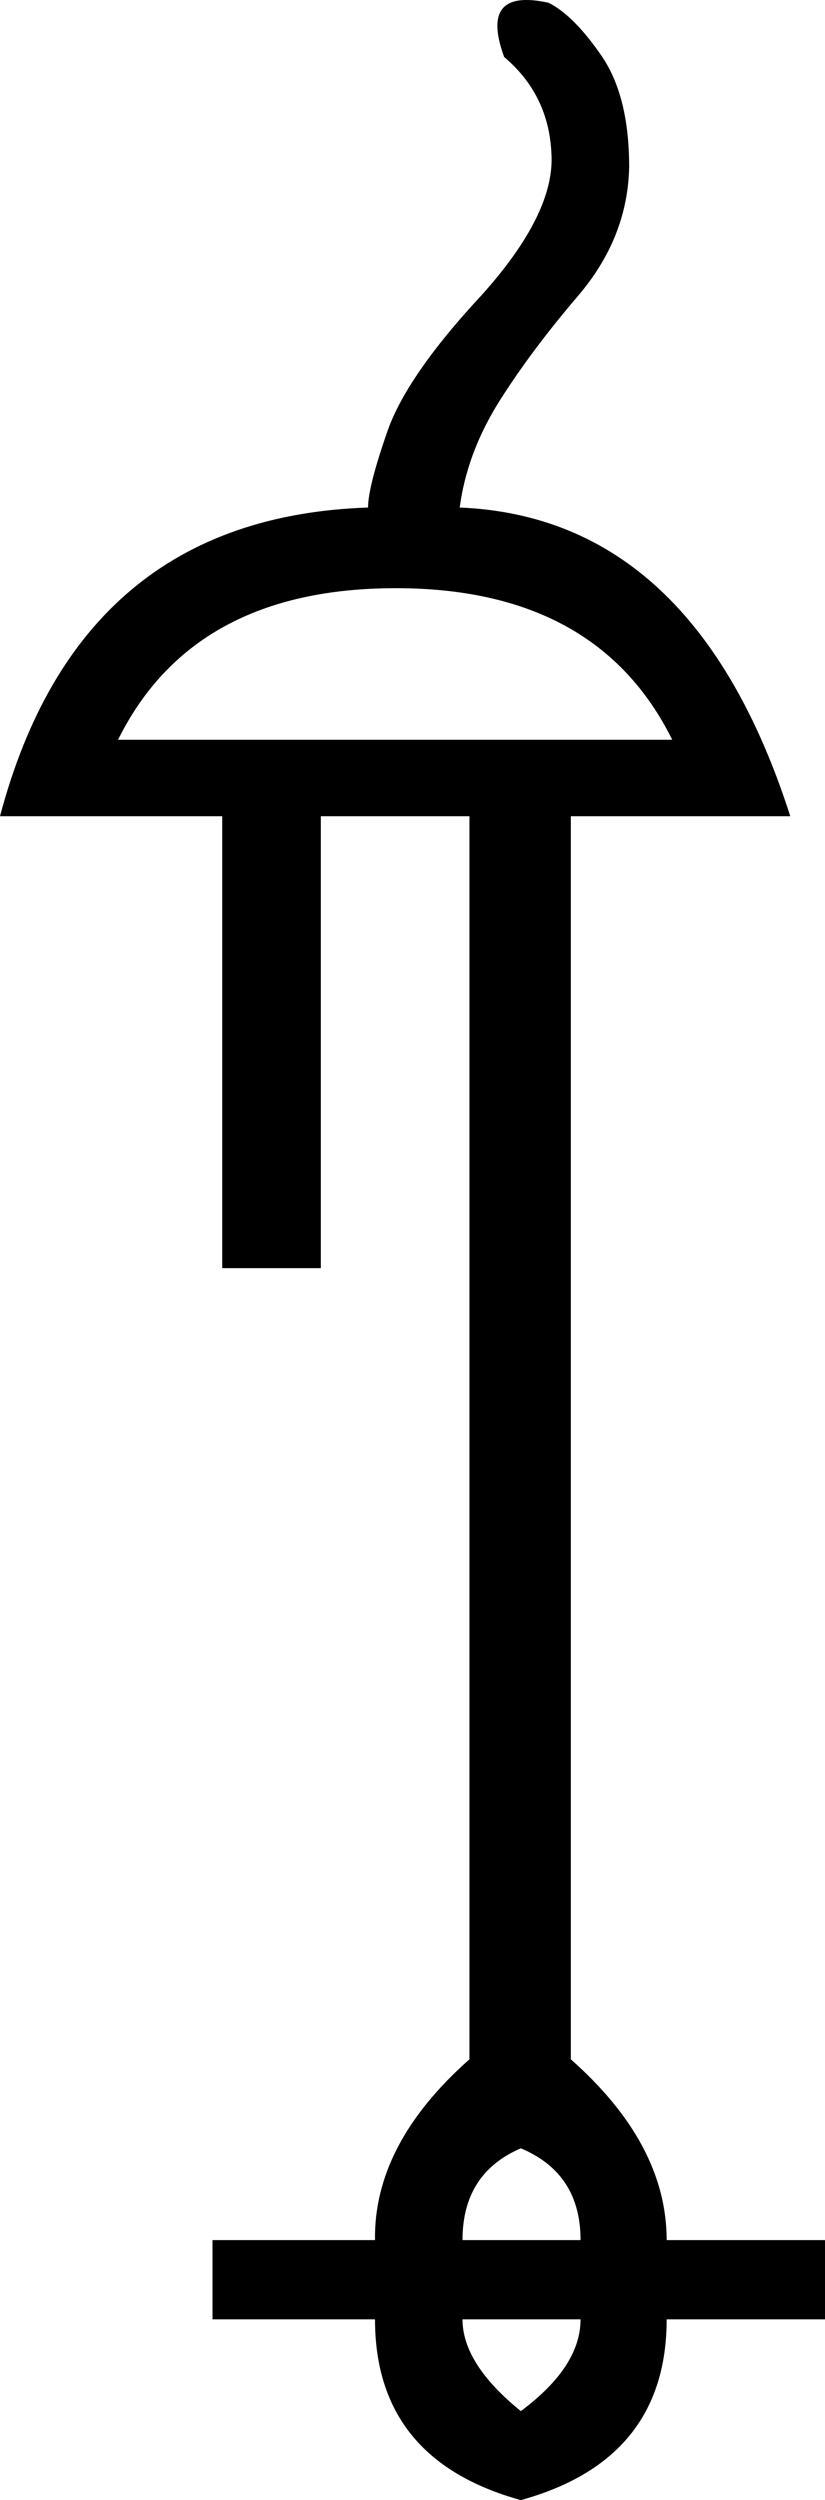 <?xml version='1.0' encoding ='utf-8' standalone='yes'?>
<svg width='5.94' height='17.98' xmlns='http://www.w3.org/2000/svg' xmlns:xlink='http://www.w3.org/1999/xlink' xmlns:inkscape='http://www.inkscape.org/namespaces/inkscape'>
<path style='fill:#000000; stroke:none' d=' M 2.85 4.23  Q 4.3 4.23 4.84 5.32  L 0.85 5.32  Q 1.39 4.23 2.85 4.23  Z  M 3.75 15.45  Q 4.18 15.63 4.18 16.11  L 3.33 16.11  Q 3.33 15.63 3.75 15.45  Z  M 4.18 16.68  Q 4.18 17.02 3.75 17.34  Q 3.33 17 3.33 16.68  Z  M 3.79 0  Q 3.48 0 3.63 0.41  Q 3.95 0.68 3.97 1.1  Q 4 1.53 3.47 2.12  Q 2.93 2.7 2.79 3.1  Q 2.65 3.5 2.65 3.65  Q 0.57 3.72 0 5.87  L 1.6 5.87  L 1.6 9.12  L 2.31 9.12  L 2.31 5.87  L 3.38 5.87  L 3.38 14.81  Q 2.69 15.42 2.7 16.11  L 1.53 16.11  L 1.53 16.68  L 2.7 16.68  Q 2.7 17.69 3.75 17.98  Q 4.8 17.69 4.8 16.68  L 5.94 16.68  L 5.94 16.11  L 4.8 16.11  Q 4.8 15.42 4.11 14.81  L 4.11 5.87  L 5.69 5.87  Q 5 3.72 3.31 3.65  Q 3.36 3.27 3.58 2.91  Q 3.81 2.54 4.16 2.13  Q 4.52 1.71 4.53 1.2  Q 4.53 0.69 4.33 0.4  Q 4.13 0.11 3.95 0.02  Q 3.86 0 3.79 0  Z '/></svg>
